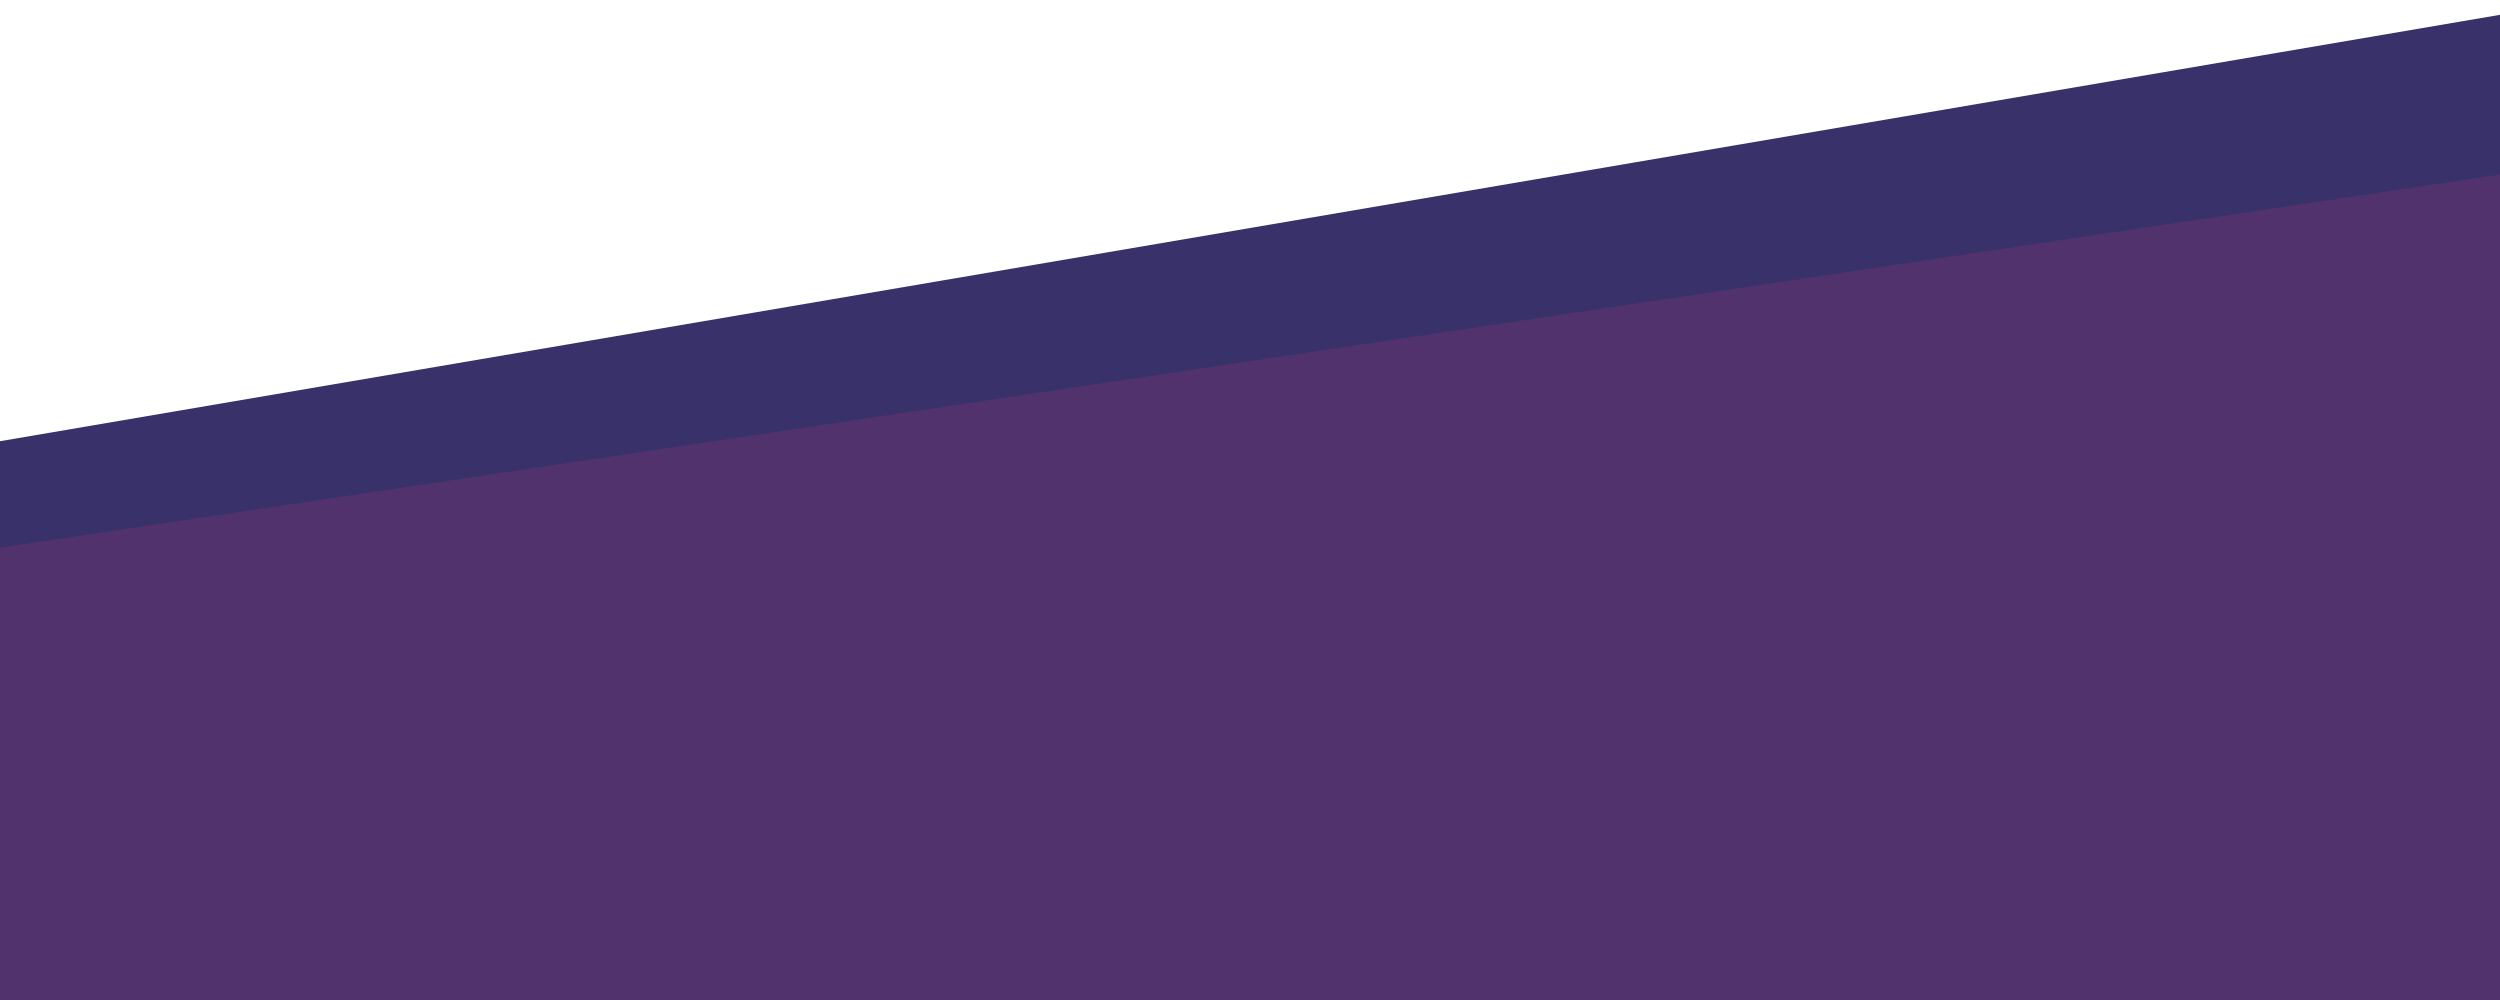 <svg width="1152" height="461" viewBox="0 0 1152 461" fill="none" xmlns="http://www.w3.org/2000/svg">
<path d="M-67.27 255.05L-61 551.37L1196.72 549.79L1201.45 68.06L-67.27 255.05Z" fill="#51326C"/>
<path d="M-51 212L1192 0L1189.27 74.89L-51 260V212Z" fill="#39326A"/>
</svg>
